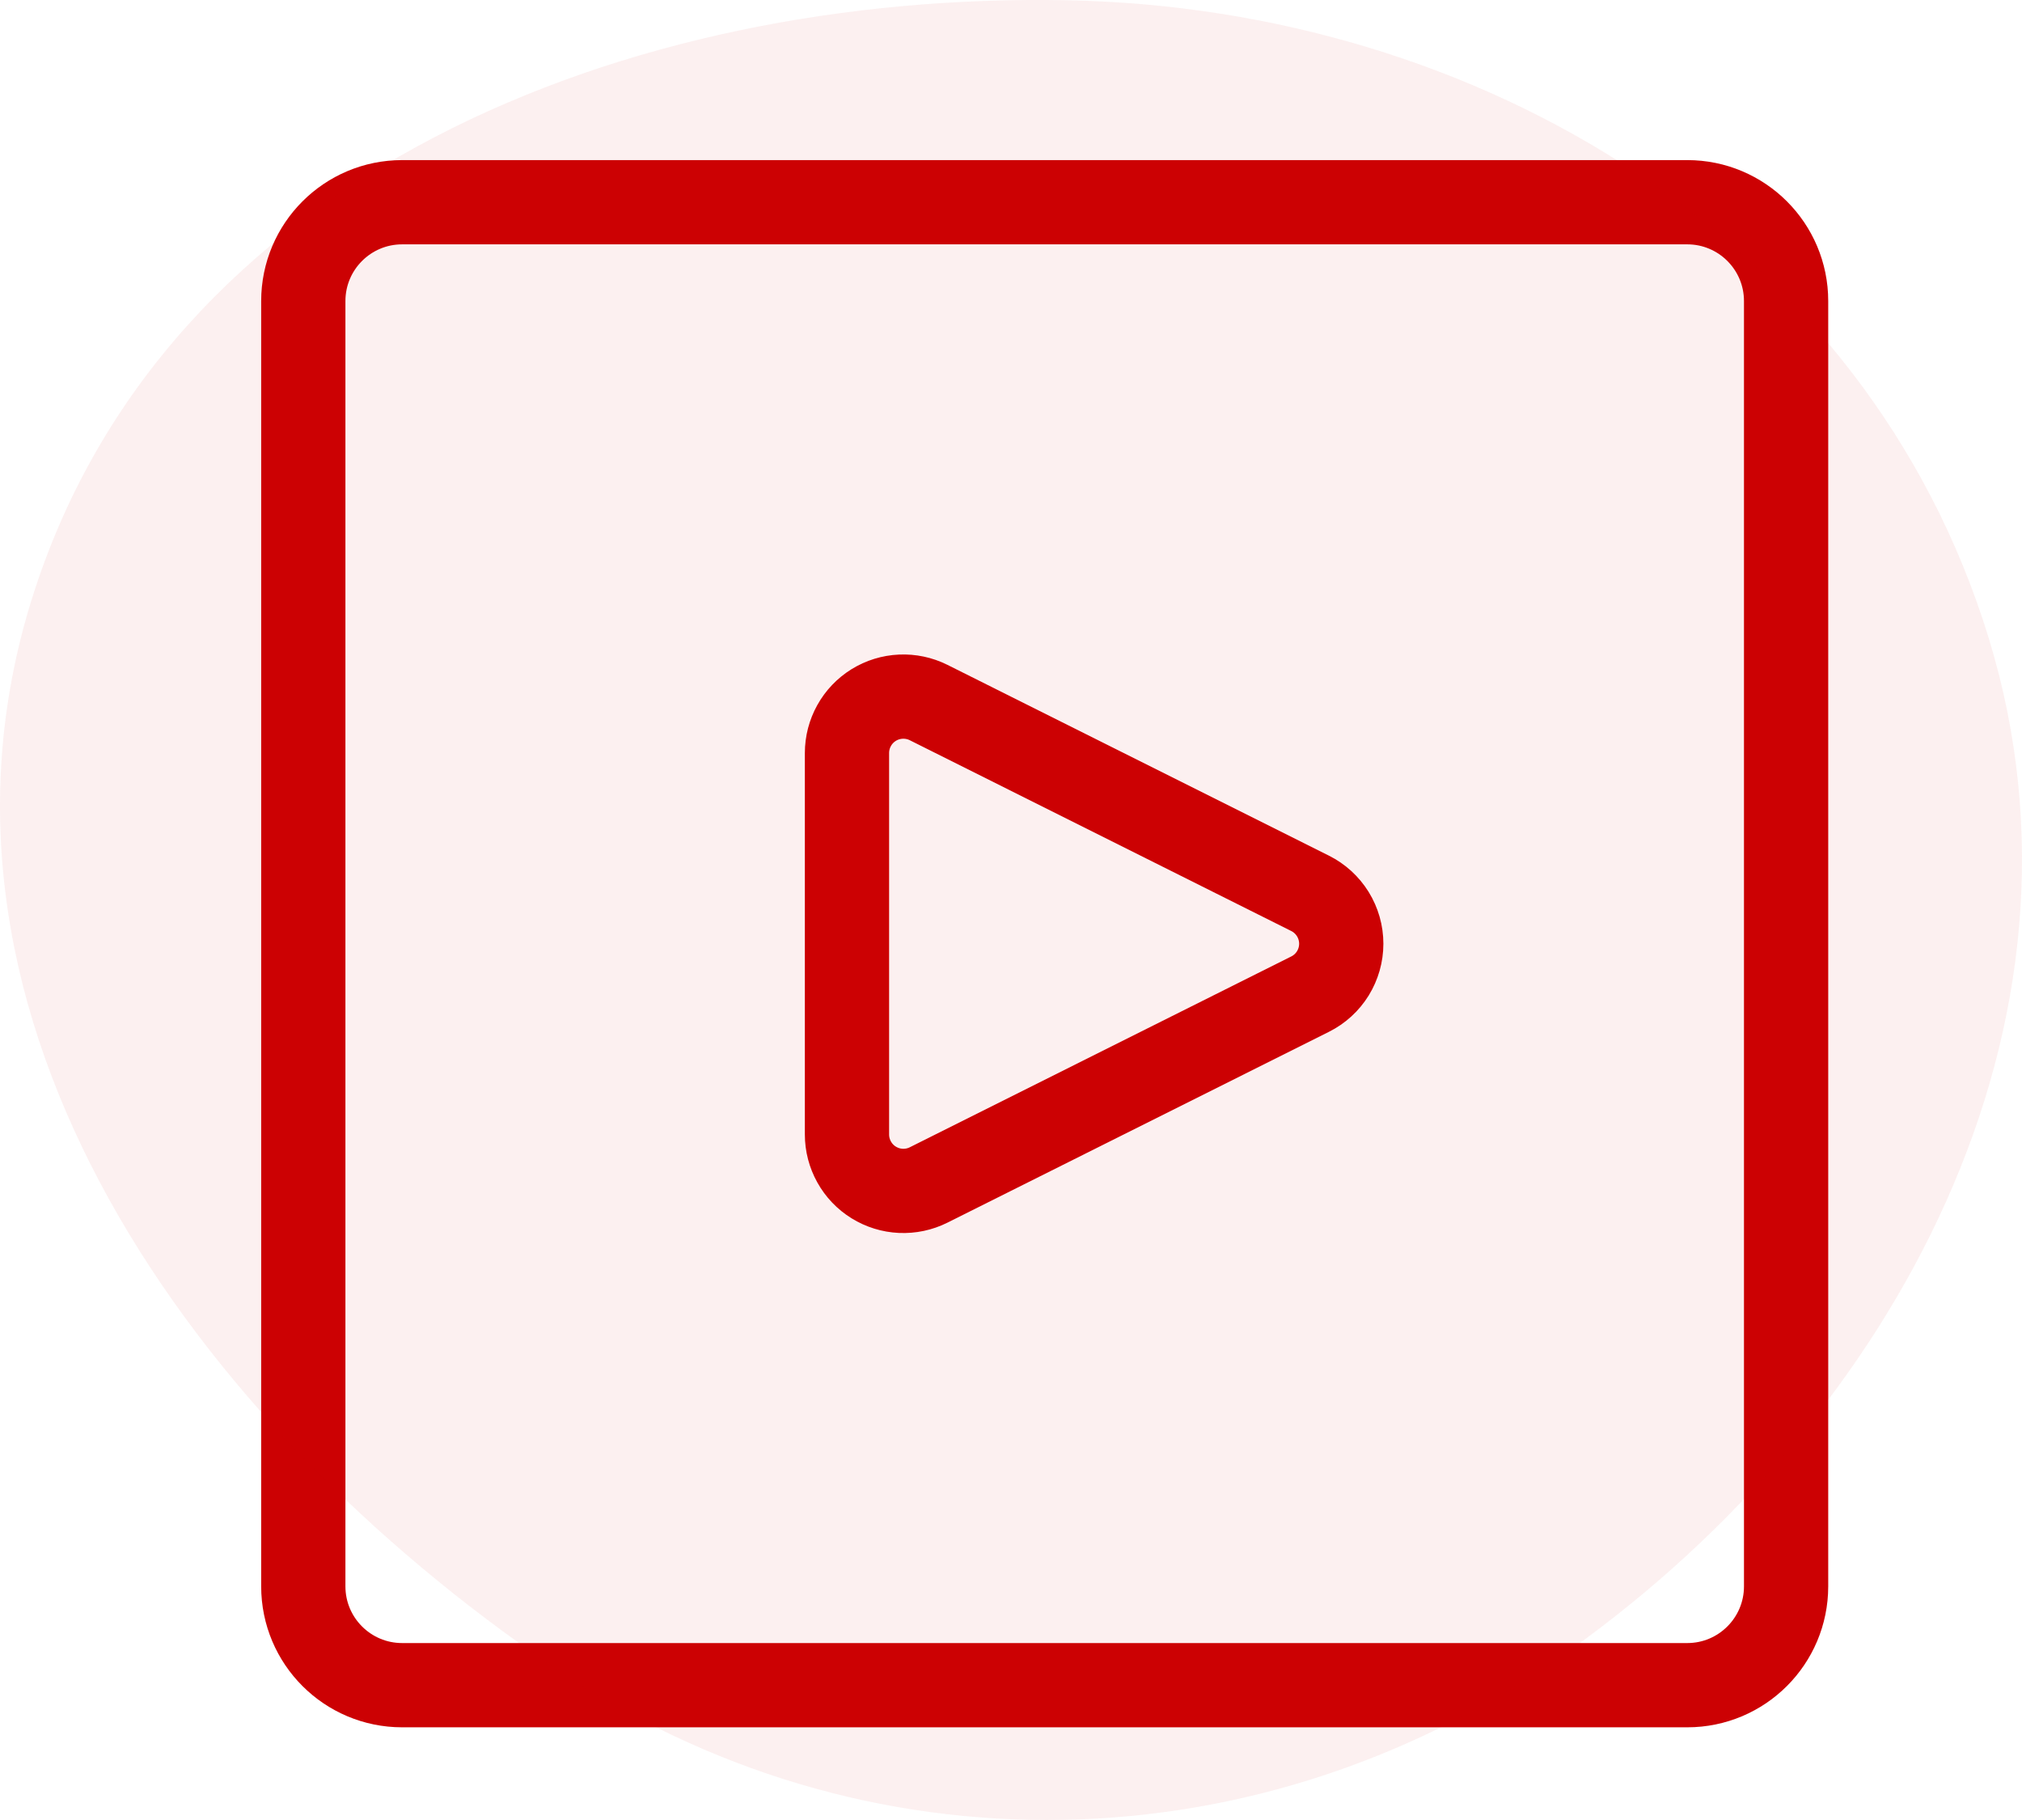 <svg width="60" height="54" viewBox="0 0 60 54" fill="none" xmlns="http://www.w3.org/2000/svg">
<g clip-path="url(#clip0)">
<path d="M50.067 6H11.933C10.313 6 9 7.313 9 8.933V47.067C9 48.687 10.313 50 11.933 50H50.067C51.687 50 53 48.687 53 47.067V8.933C53 7.313 51.687 6 50.067 6Z" stroke="#CC0103" stroke-width="2.5" stroke-linecap="round" stroke-linejoin="round"/>
<path d="M27.554 35.159C27.299 35.286 27.015 35.346 26.73 35.333C26.445 35.32 26.169 35.234 25.926 35.084C25.683 34.934 25.483 34.724 25.345 34.475C25.206 34.226 25.133 33.946 25.133 33.661V22.342C25.133 22.057 25.206 21.776 25.345 21.527C25.483 21.278 25.683 21.069 25.926 20.918C26.169 20.768 26.445 20.683 26.73 20.67C27.015 20.657 27.299 20.717 27.554 20.844L38.874 26.505C39.153 26.644 39.386 26.858 39.55 27.122C39.713 27.386 39.8 27.691 39.8 28.001C39.8 28.312 39.713 28.616 39.55 28.881C39.386 29.145 39.153 29.358 38.874 29.497L27.554 35.159Z" stroke="#CC0103" stroke-width="2.5" stroke-linecap="round" stroke-linejoin="round"/>
<path opacity="0.06" fill-rule="evenodd" clip-rule="evenodd" d="M31.678 0.008C43.865 0.245 55.401 7.108 59.02 18.957C62.516 30.404 56.257 42.048 46.62 48.937C37.499 55.456 25.646 55.741 16.381 49.434C5.758 42.202 -2.914 30.238 0.927 17.829C4.845 5.168 18.64 -0.245 31.678 0.008Z" fill="#CC0103"/>
</g>
<defs>
<clipPath id="clip0">
<rect width="60" height="54" fill="white"/>
</clipPath>
</defs>
</svg>
